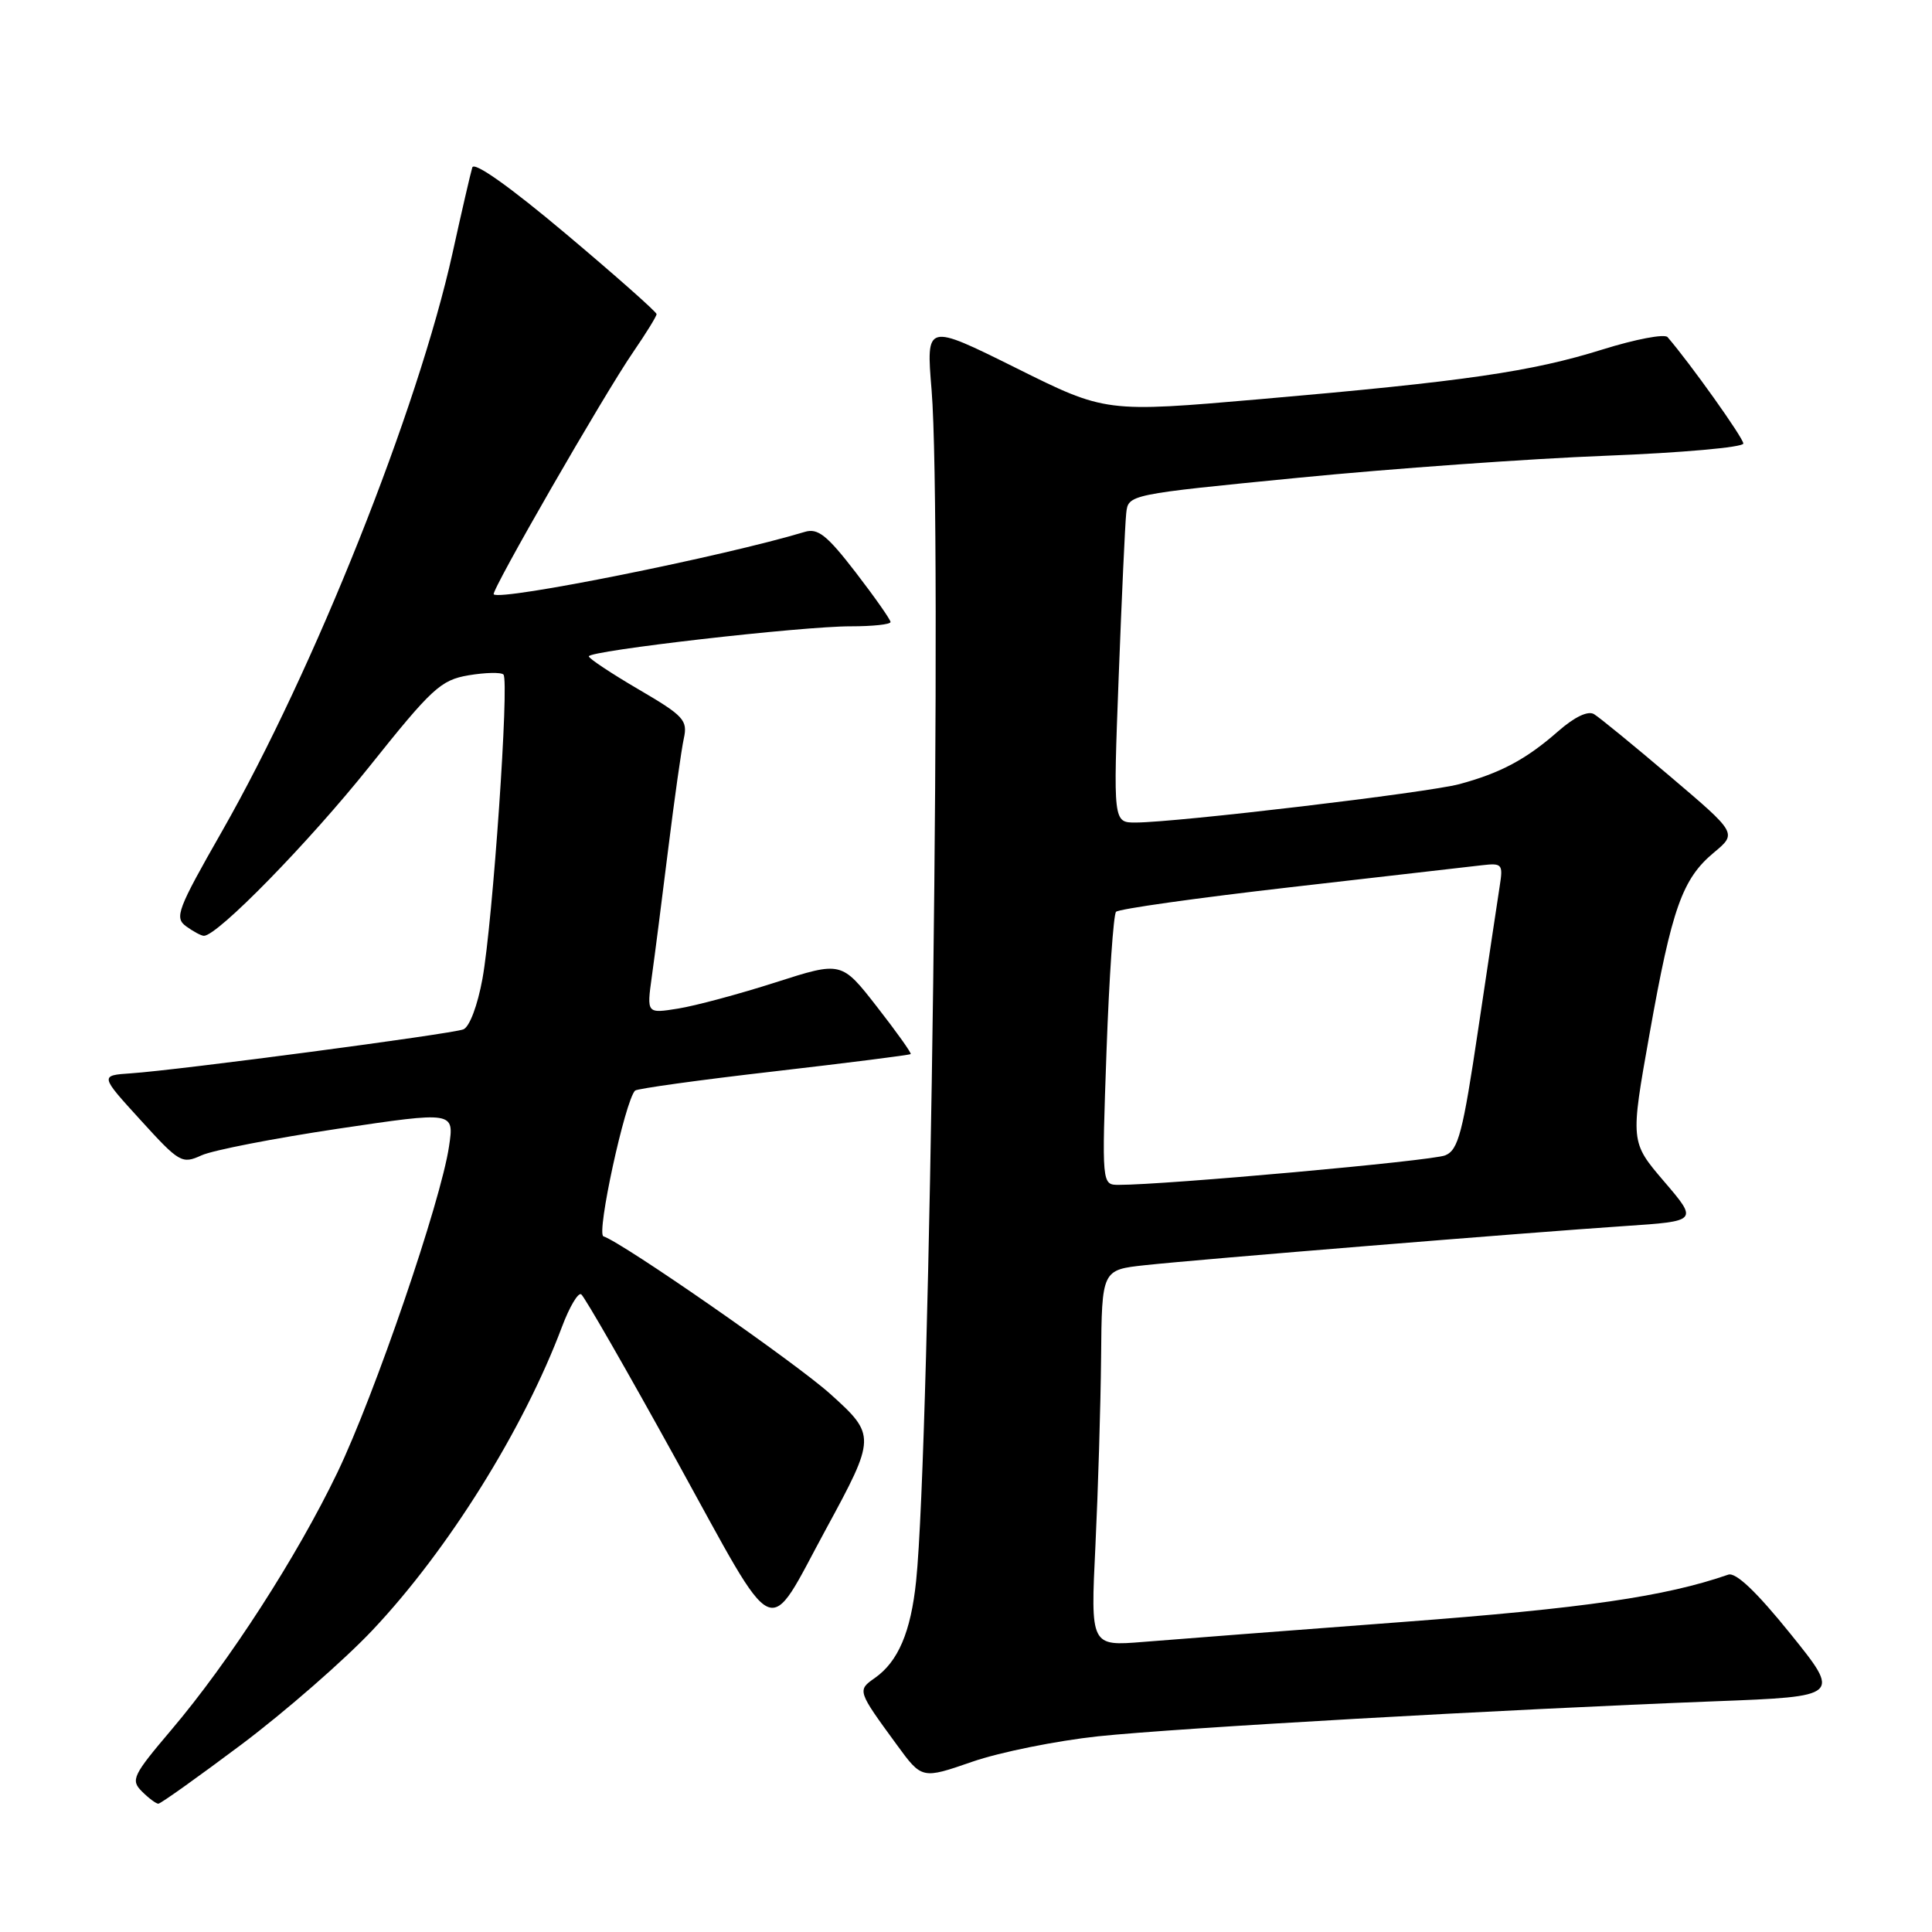 <?xml version="1.0" encoding="UTF-8" standalone="no"?>
<!DOCTYPE svg PUBLIC "-//W3C//DTD SVG 1.1//EN" "http://www.w3.org/Graphics/SVG/1.1/DTD/svg11.dtd" >
<svg xmlns="http://www.w3.org/2000/svg" xmlns:xlink="http://www.w3.org/1999/xlink" version="1.1" viewBox="0 0 256 256">
 <g >
 <path fill="currentColor"
d=" M 32.04 231.12 C 37.81 226.78 45.62 219.97 49.38 215.98 C 59.38 205.38 69.39 189.35 74.48 175.77 C 75.46 173.17 76.59 171.25 77.01 171.50 C 77.42 171.76 83.10 181.65 89.63 193.49 C 103.28 218.25 101.42 217.39 109.45 202.61 C 116.07 190.43 116.08 190.16 110.01 184.70 C 105.38 180.54 82.57 164.69 79.96 163.82 C 78.99 163.50 82.83 145.84 84.15 144.51 C 84.42 144.25 92.69 143.10 102.53 141.97 C 112.38 140.83 120.54 139.80 120.67 139.67 C 120.80 139.54 118.79 136.72 116.20 133.40 C 111.50 127.37 111.50 127.37 102.77 130.17 C 97.97 131.71 92.16 133.27 89.86 133.64 C 85.69 134.31 85.69 134.31 86.37 129.40 C 86.75 126.71 87.72 119.10 88.54 112.50 C 89.36 105.90 90.29 99.31 90.61 97.85 C 91.14 95.43 90.61 94.85 84.62 91.35 C 81.00 89.23 78.03 87.26 78.02 86.97 C 77.99 86.22 106.35 82.97 112.75 82.99 C 115.64 82.99 118.00 82.74 118.00 82.42 C 118.00 82.11 115.92 79.14 113.38 75.84 C 109.58 70.91 108.37 69.95 106.63 70.48 C 95.98 73.70 66.33 79.66 65.42 78.75 C 65.02 78.36 80.07 52.21 83.90 46.65 C 85.60 44.17 87.00 41.91 87.00 41.62 C 87.00 41.34 81.60 36.55 74.99 30.99 C 67.56 24.74 62.83 21.38 62.58 22.19 C 62.36 22.91 61.18 28.00 59.97 33.50 C 55.37 54.30 41.65 88.70 29.40 110.18 C 23.50 120.52 23.09 121.59 24.66 122.74 C 25.61 123.43 26.67 124.00 27.02 124.00 C 28.82 124.00 40.91 111.63 48.94 101.58 C 57.24 91.18 58.40 90.11 62.09 89.48 C 64.31 89.11 66.39 89.06 66.71 89.38 C 67.50 90.17 65.30 122.09 63.93 129.68 C 63.28 133.24 62.21 136.09 61.39 136.40 C 59.78 137.02 23.68 141.79 17.37 142.22 C 13.23 142.50 13.23 142.50 18.62 148.41 C 23.77 154.07 24.11 154.27 26.70 153.09 C 28.19 152.41 36.33 150.83 44.80 149.56 C 60.19 147.27 60.19 147.27 59.50 151.89 C 58.43 159.18 49.64 184.85 44.70 195.13 C 39.35 206.26 30.37 220.18 22.71 229.21 C 17.59 235.25 17.29 235.86 18.80 237.37 C 19.70 238.27 20.68 239.00 20.98 239.00 C 21.29 239.00 26.26 235.45 32.04 231.12 Z  M 145.50 230.07 C 156.05 228.96 199.05 226.52 227.22 225.43 C 243.94 224.79 243.94 224.79 237.22 216.46 C 232.75 210.92 230.00 208.30 229.00 208.65 C 220.64 211.55 209.90 213.11 185.86 214.92 C 170.81 216.06 155.35 217.24 151.50 217.56 C 144.50 218.13 144.50 218.13 145.15 204.81 C 145.50 197.49 145.84 186.27 145.90 179.88 C 146.00 168.26 146.00 168.26 151.75 167.64 C 159.08 166.85 202.44 163.32 215.25 162.46 C 225.00 161.81 225.00 161.81 220.51 156.56 C 216.02 151.31 216.02 151.31 218.58 136.96 C 221.54 120.32 222.92 116.44 227.11 112.96 C 230.17 110.41 230.17 110.41 221.34 102.91 C 216.48 98.78 211.92 95.05 211.22 94.63 C 210.42 94.14 208.64 94.99 206.46 96.90 C 202.24 100.61 198.83 102.43 193.38 103.90 C 189.19 105.03 155.95 108.97 150.50 108.99 C 147.50 109.00 147.50 109.00 148.23 89.75 C 148.63 79.16 149.08 69.38 149.23 68.01 C 149.50 65.52 149.50 65.52 172.00 63.31 C 184.38 62.09 202.71 60.78 212.75 60.39 C 222.79 60.00 231.00 59.27 231.00 58.77 C 231.00 58.03 223.94 48.12 220.96 44.67 C 220.56 44.21 216.70 44.95 212.37 46.30 C 202.94 49.25 194.16 50.53 167.00 52.89 C 146.50 54.67 146.50 54.67 134.61 48.75 C 122.71 42.84 122.71 42.84 123.44 51.67 C 124.86 68.96 123.27 191.48 121.39 209.50 C 120.69 216.25 119.01 220.18 115.91 222.35 C 113.58 223.98 113.60 224.04 118.83 231.19 C 122.16 235.75 122.16 235.75 128.83 233.44 C 132.50 232.17 140.00 230.66 145.50 230.07 Z  M 146.62 139.25 C 146.97 129.49 147.54 121.19 147.88 120.82 C 148.22 120.44 158.62 118.98 171.00 117.56 C 183.38 116.14 194.78 114.83 196.36 114.65 C 199.04 114.34 199.18 114.50 198.72 117.41 C 198.46 119.11 197.17 127.65 195.87 136.38 C 193.83 150.09 193.24 152.38 191.50 153.09 C 189.76 153.82 154.39 157.01 148.25 157.00 C 145.99 157.00 145.99 157.00 146.62 139.25 Z "/>
</g>
</svg>